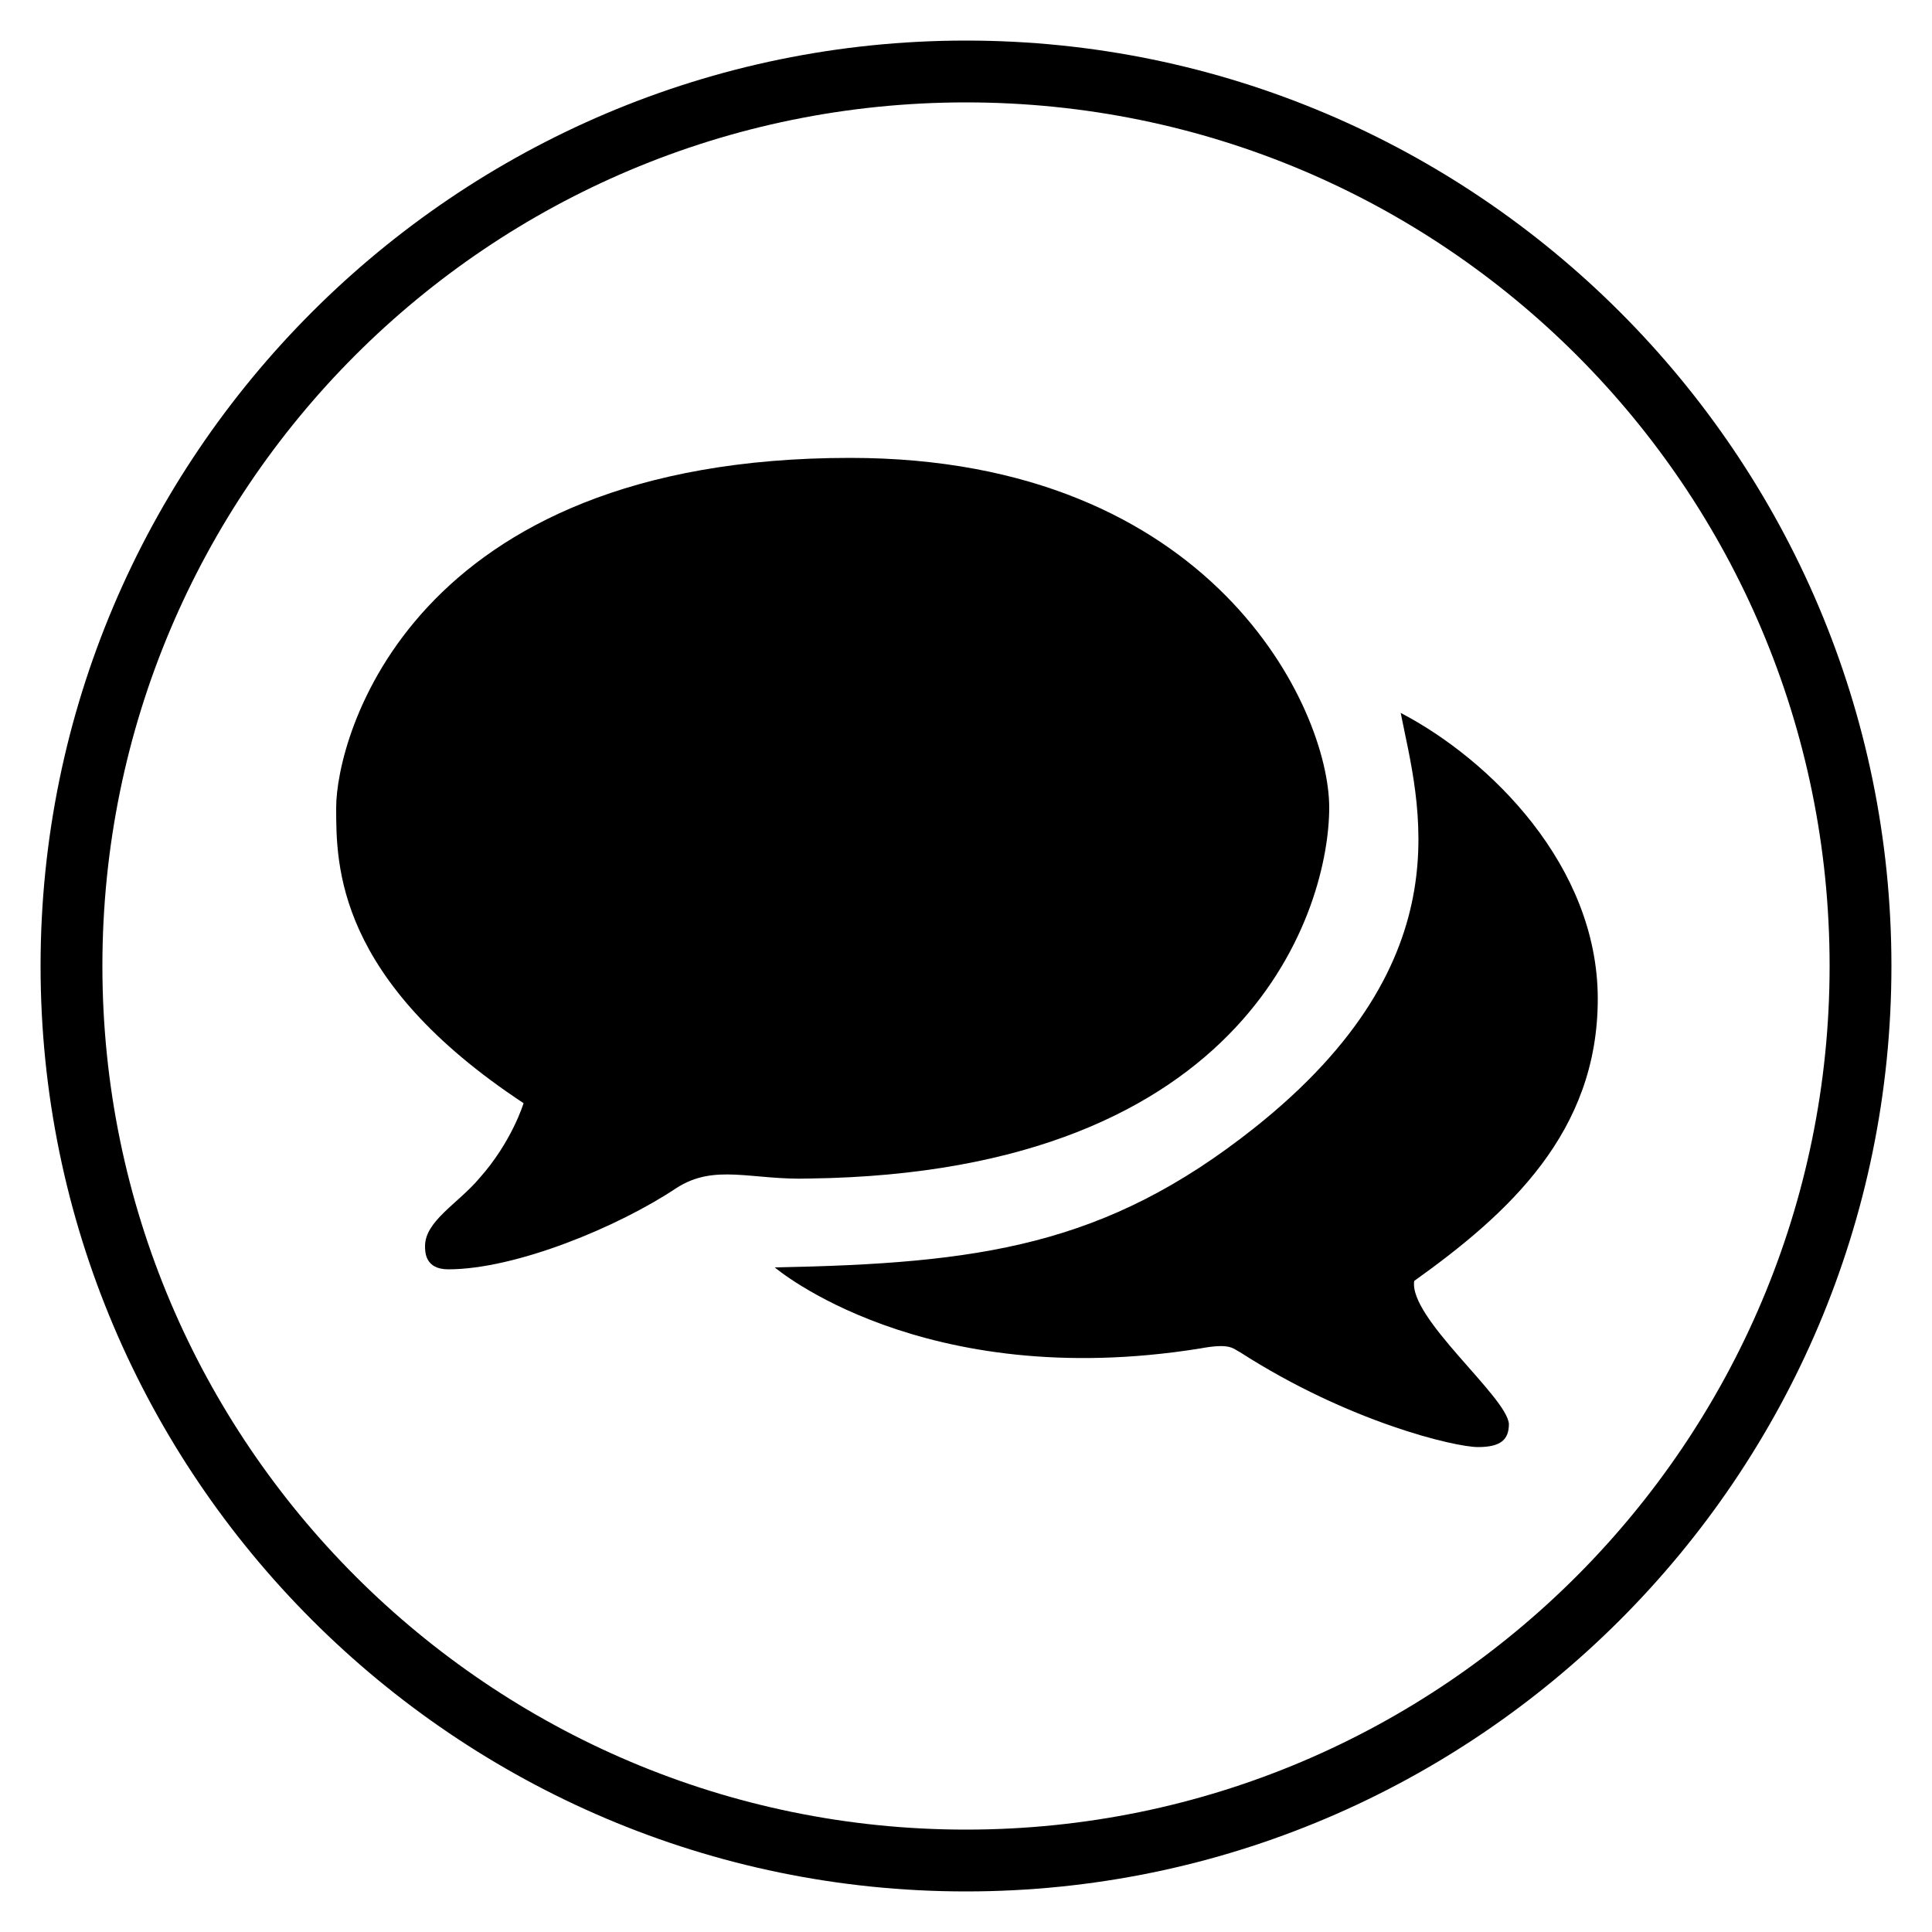 <?xml version="1.0" encoding="utf-8"?>
<!-- Generator: Adobe Illustrator 21.0.2, SVG Export Plug-In . SVG Version: 6.00 Build 0)  -->
<svg version="1.1" id="Layer_1" xmlns="http://www.w3.org/2000/svg" xmlns:xlink="http://www.w3.org/1999/xlink" x="0px" y="0px"
	 viewBox="0 0 100 100" style="enable-background:new 0 0 100 100;" xml:space="preserve">
		<path d="M50,97.9C23.6,97.9,2.1,76.4,2.1,50C2.1,23.6,23.6,2.1,50,2.1c26.4,0,47.9,21.5,47.9,47.9C97.9,76.4,76.4,97.9,50,97.9z
			 M50,5.3C25.3,5.3,5.3,25.3,5.3,50c0,24.7,20.1,44.7,44.7,44.7c24.7,0,44.7-20.1,44.7-44.7C94.7,25.3,74.7,5.3,50,5.3z"/>
	<path d="M73.2,66.3c4.9-3.5,9.5-7.7,9.5-14.6c0-6.9-5.6-12.4-10.2-14.8c0.9,4.6,3.5,12.7-7.6,21.5c-7.7,6.1-14.2,7-24.8,7.2
		c0,0,7.6,6.5,22,4.2c1.6-0.3,1.7,0,2.1,0.2c5.6,3.6,11.1,4.9,12.3,4.9c1.2,0,1.6-0.4,1.6-1.2C78,72.3,72.9,68.2,73.2,66.3
		 M68.8,41.8c0-5.1-6-18.1-24.8-18.1c-22.8,0-26.6,14.5-26.6,18.1c0,3,0,8.9,9.7,15.3c0,0-0.6,2-2.3,3.9c-1.1,1.3-2.8,2.2-2.8,3.5
		c0,0.3,0,1.2,1.2,1.2c3.5,0,8.8-2.2,11.8-4.2c2-1.3,3.9-0.4,6.9-0.5C64.8,60.7,68.8,46.9,68.8,41.8"/>
</svg>
